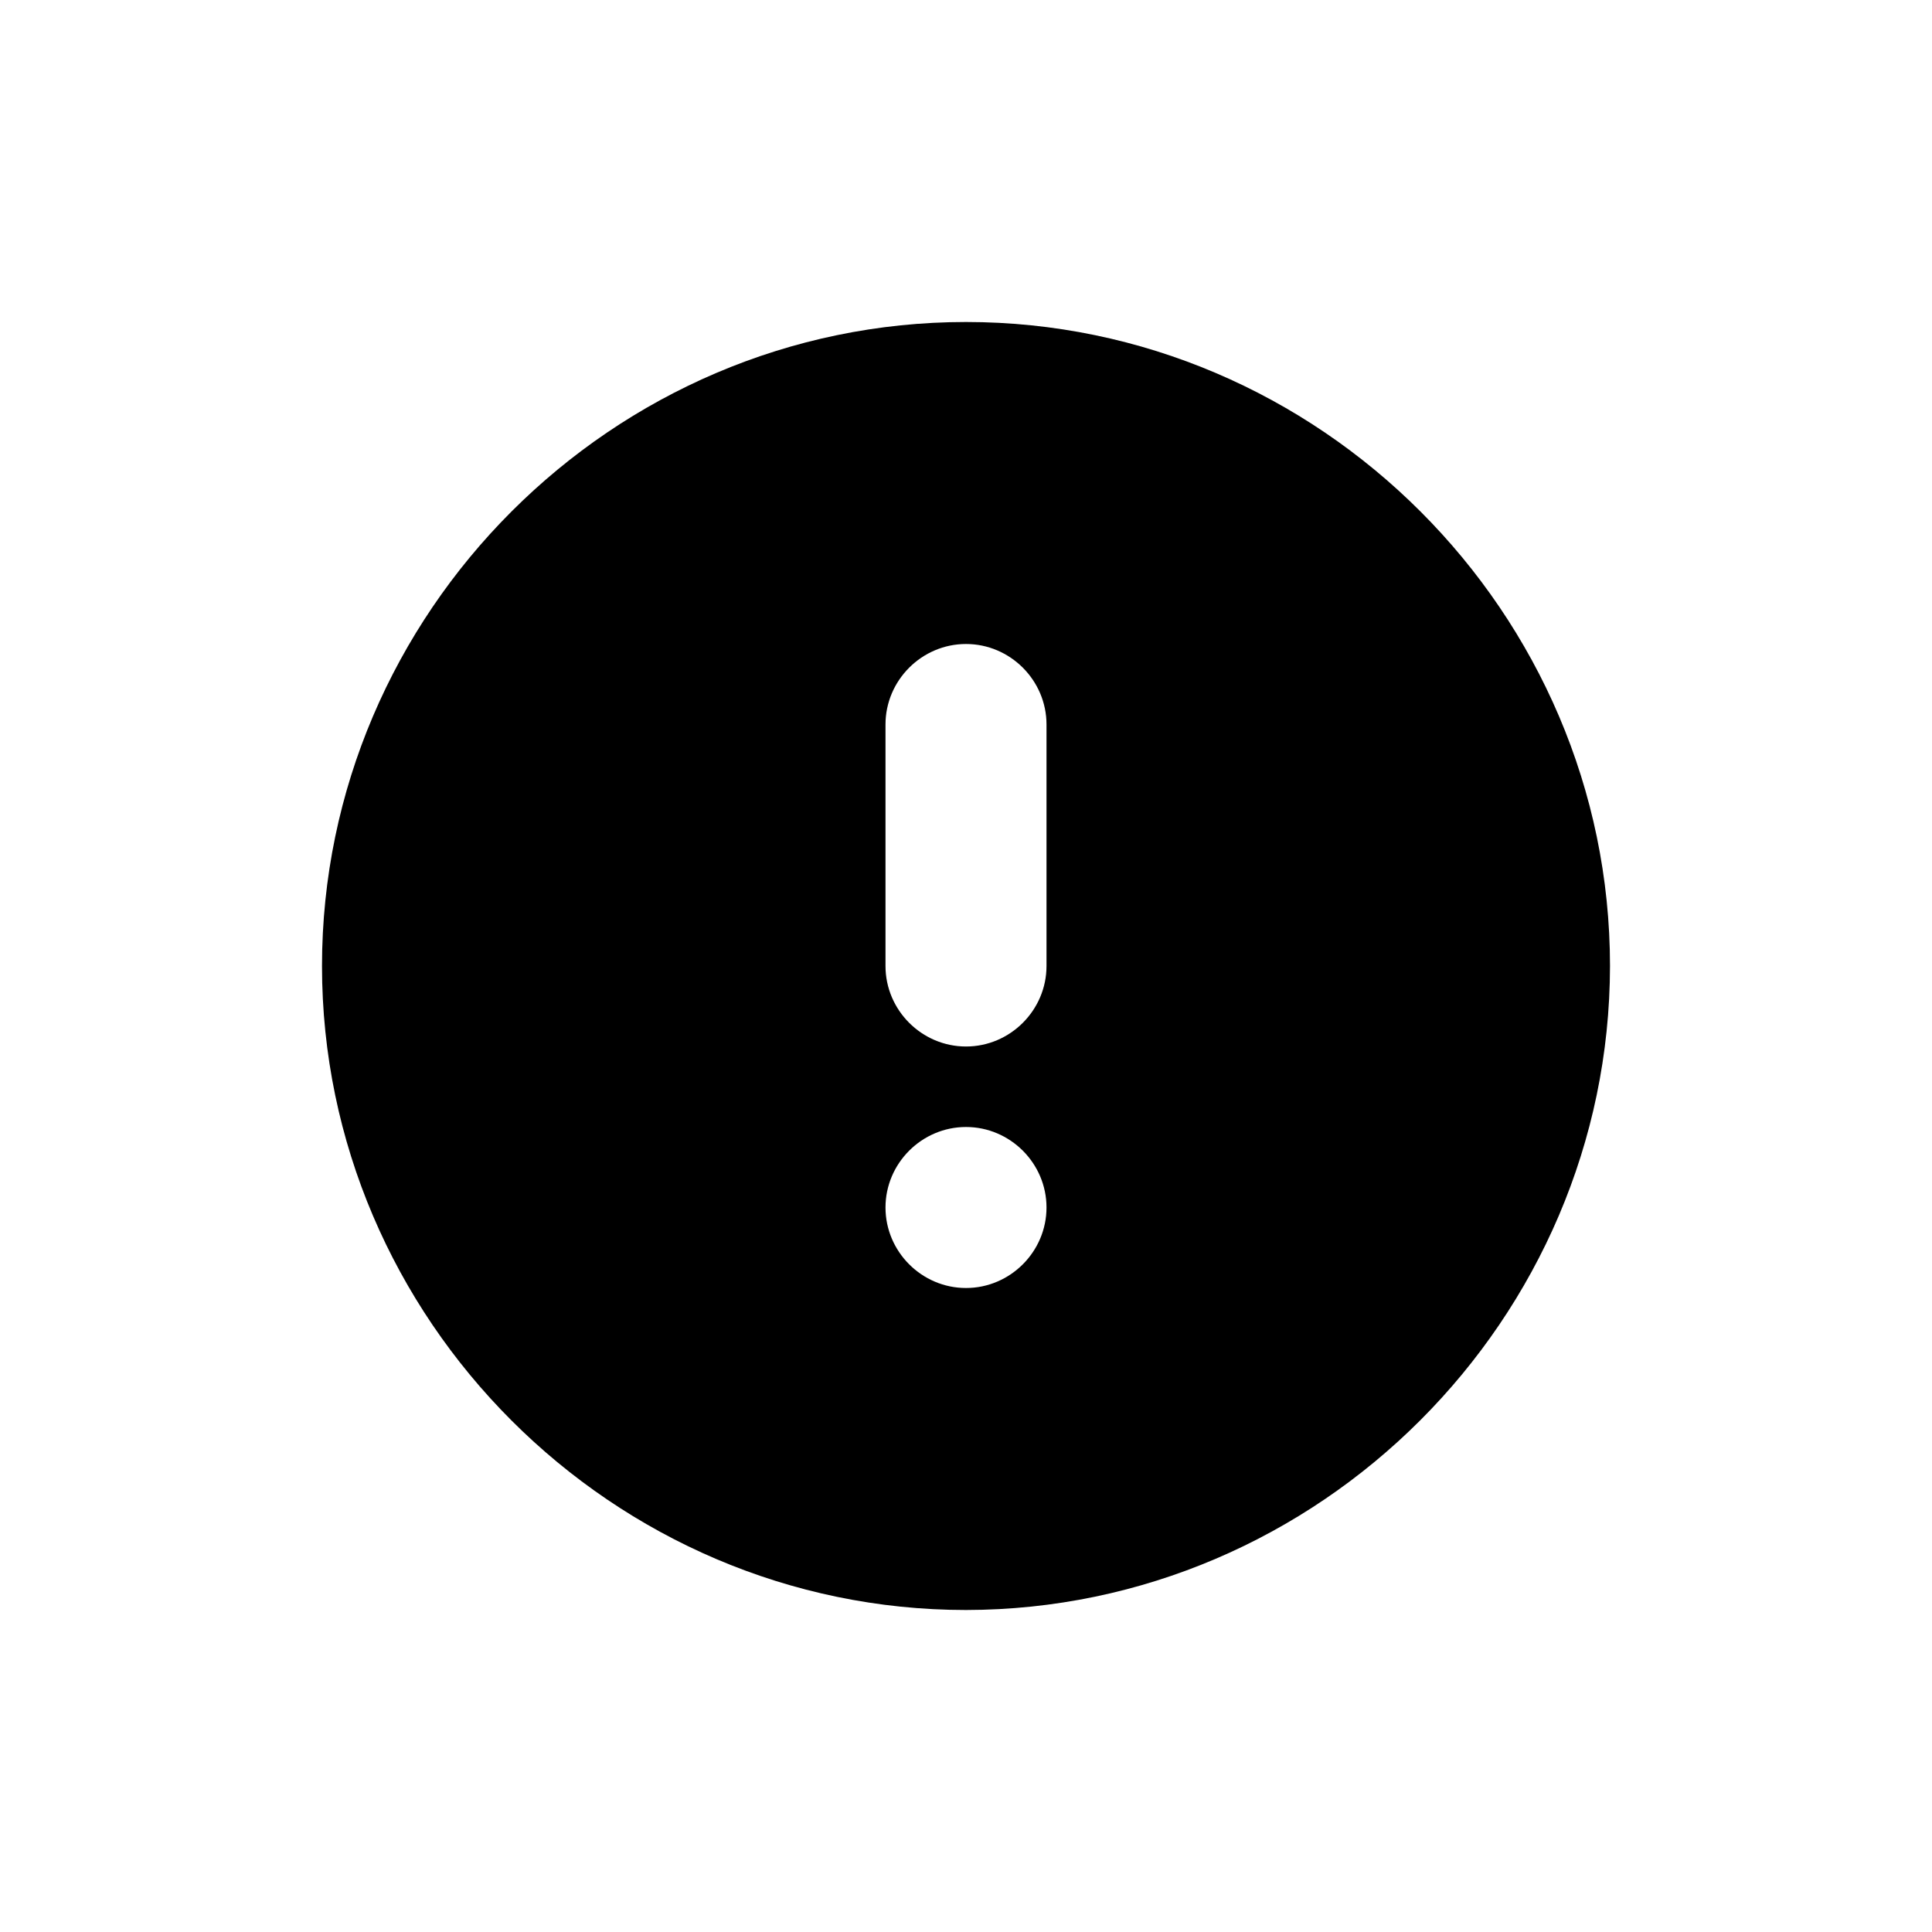 <?xml version="1.0" encoding="UTF-8" standalone="no"?>
<!DOCTYPE svg PUBLIC "-//W3C//DTD SVG 1.1//EN" "http://www.w3.org/Graphics/SVG/1.1/DTD/svg11.dtd">
<svg width="100%" height="100%" viewBox="0 0 24 24" version="1.1" xmlns="http://www.w3.org/2000/svg" xmlns:xlink="http://www.w3.org/1999/xlink" xml:space="preserve" xmlns:serif="http://www.serif.com/" style="fill-rule:evenodd;clip-rule:evenodd;stroke-linejoin:round;stroke-miterlimit:2;">
    <path d="M20,12C20,7.611 16.389,4 12,4C7.611,4 4,7.611 4,12C4,16.389 7.611,20 12,20C16.387,19.995 19.995,16.387 20,12ZM11,9C11,8.451 11.451,8 12,8C12.549,8 13,8.451 13,9L13,12C13,12.549 12.549,13 12,13C11.451,13 11,12.549 11,12L11,9ZM11,15C11,14.451 11.451,14 12,14C12.549,14 13,14.451 13,15C13,15.549 12.549,16 12,16C11.451,16 11,15.549 11,15Z" style="fill-rule:nonzero;"/>
</svg>
